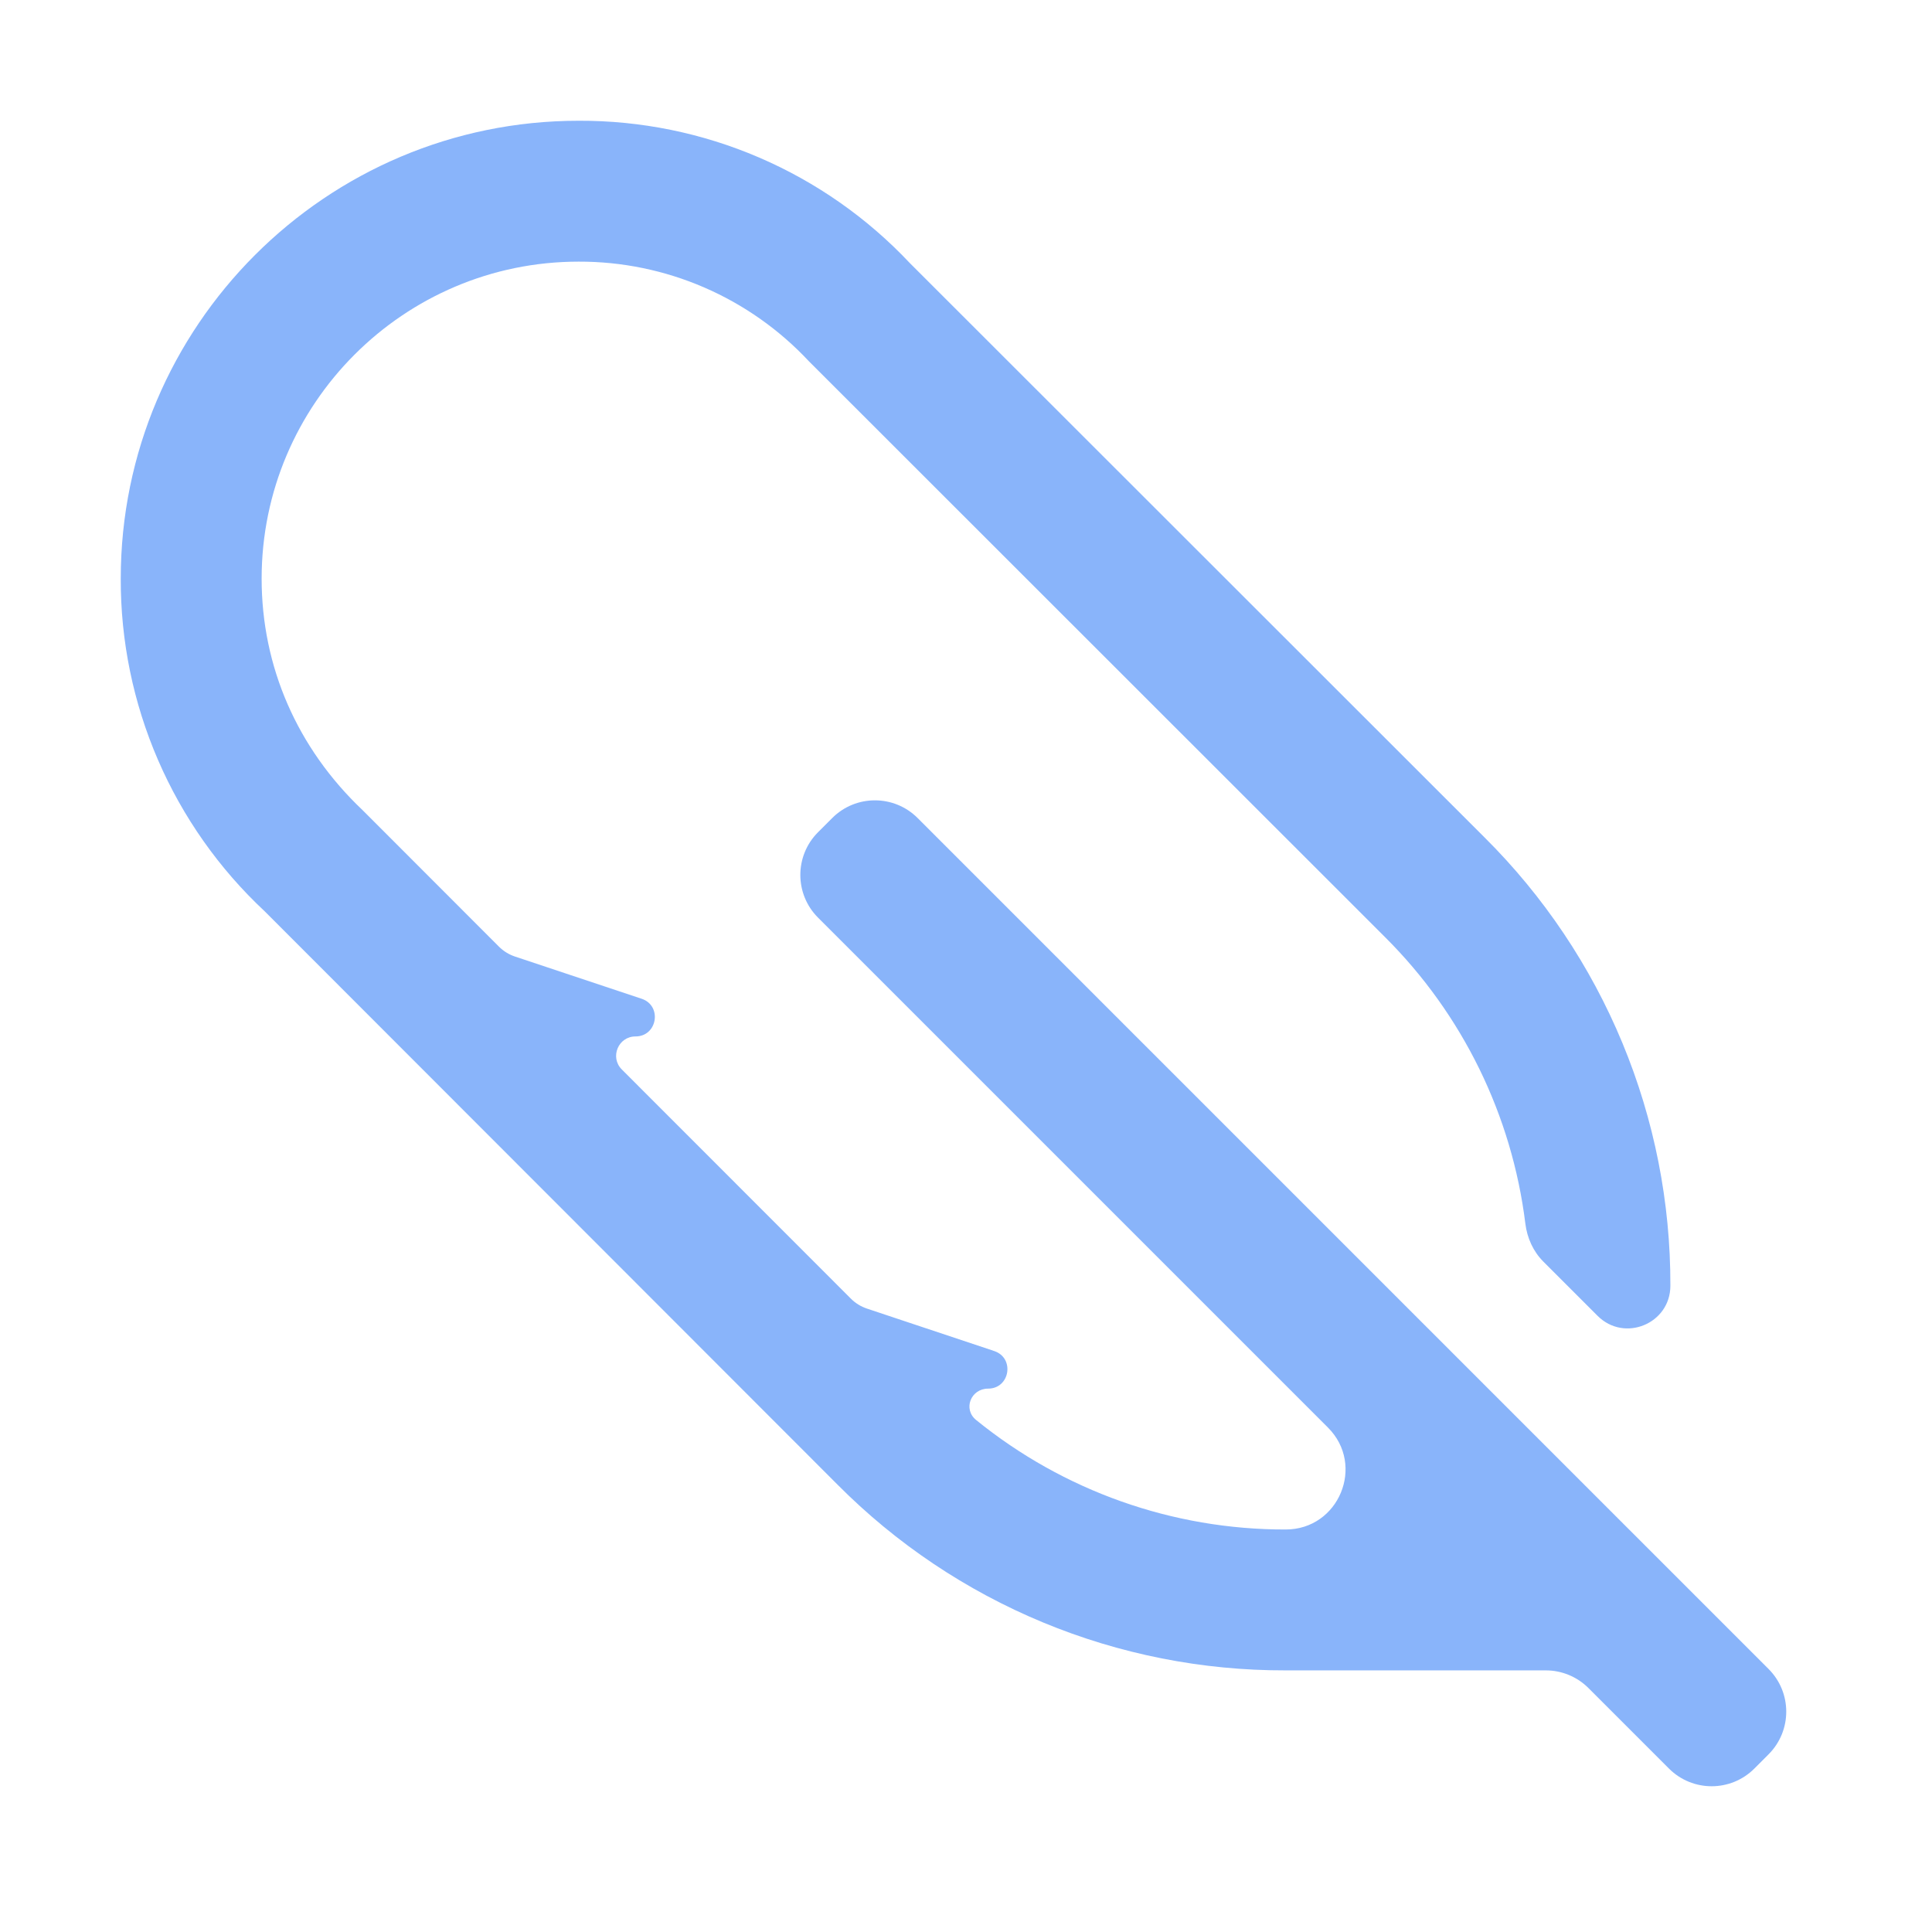 <svg width="128" height="128" viewBox="0 0 128 128" fill="none" xmlns="http://www.w3.org/2000/svg">
<path d="M38.333 8C42.443 7.983 46.512 8.811 50.288 10.434C54.063 12.056 57.465 14.438 60.281 17.432L98.361 55.488C102.274 59.377 105.377 64.005 107.489 69.102C109.602 74.199 110.682 79.665 110.667 85.182V85.182C110.667 87.698 107.625 88.958 105.846 87.179L102.252 83.586C101.578 82.911 101.176 82.017 101.059 81.07C100.171 73.896 96.905 67.208 91.762 62.087L53.589 23.932C51.636 21.842 49.274 20.178 46.649 19.042C44.024 17.907 41.193 17.325 38.333 17.334C26.755 17.334 17.334 26.756 17.334 38.334C17.334 44.148 19.676 49.562 24.035 53.687L33.054 62.715C33.353 63.014 33.717 63.239 34.117 63.373L42.508 66.169C43.887 66.629 43.557 68.667 42.103 68.667V68.667C40.961 68.667 40.389 70.047 41.196 70.854L56.373 86.039C56.672 86.338 57.036 86.563 57.437 86.697L65.87 89.51C67.244 89.969 66.915 92 65.465 92V92C64.322 92 63.782 93.358 64.67 94.078C70.443 98.766 77.682 101.349 85.182 101.333V101.333C88.707 101.333 90.472 97.071 87.98 94.579L54.196 60.795C52.634 59.233 52.634 56.7 54.196 55.138L55.138 54.196C56.7 52.634 59.232 52.634 60.794 54.196L117.171 110.573C118.734 112.135 118.734 114.668 117.171 116.23L116.23 117.172C114.668 118.734 112.135 118.734 110.573 117.172L105.239 111.838C104.489 111.088 103.472 110.667 102.411 110.667H85.182C79.664 110.682 74.199 109.603 69.101 107.49C64.004 105.378 59.377 102.275 55.488 98.361L17.534 60.374C14.514 57.554 12.109 54.141 10.468 50.348C8.828 46.556 7.987 42.466 8 38.334C8 21.608 21.608 8 38.333 8Z" fill="url(#paint0_linear_720_55)"/>
<defs>
<linearGradient id="paint0_linear_720_55" x1="18.419" y1="64" x2="100.899" y2="64" gradientUnits="userSpaceOnUse">
<stop stop-color="#89b4fa"/>
<stop offset="1" stop-color="#89b4fa"/>
</linearGradient>
</defs>
</svg>
